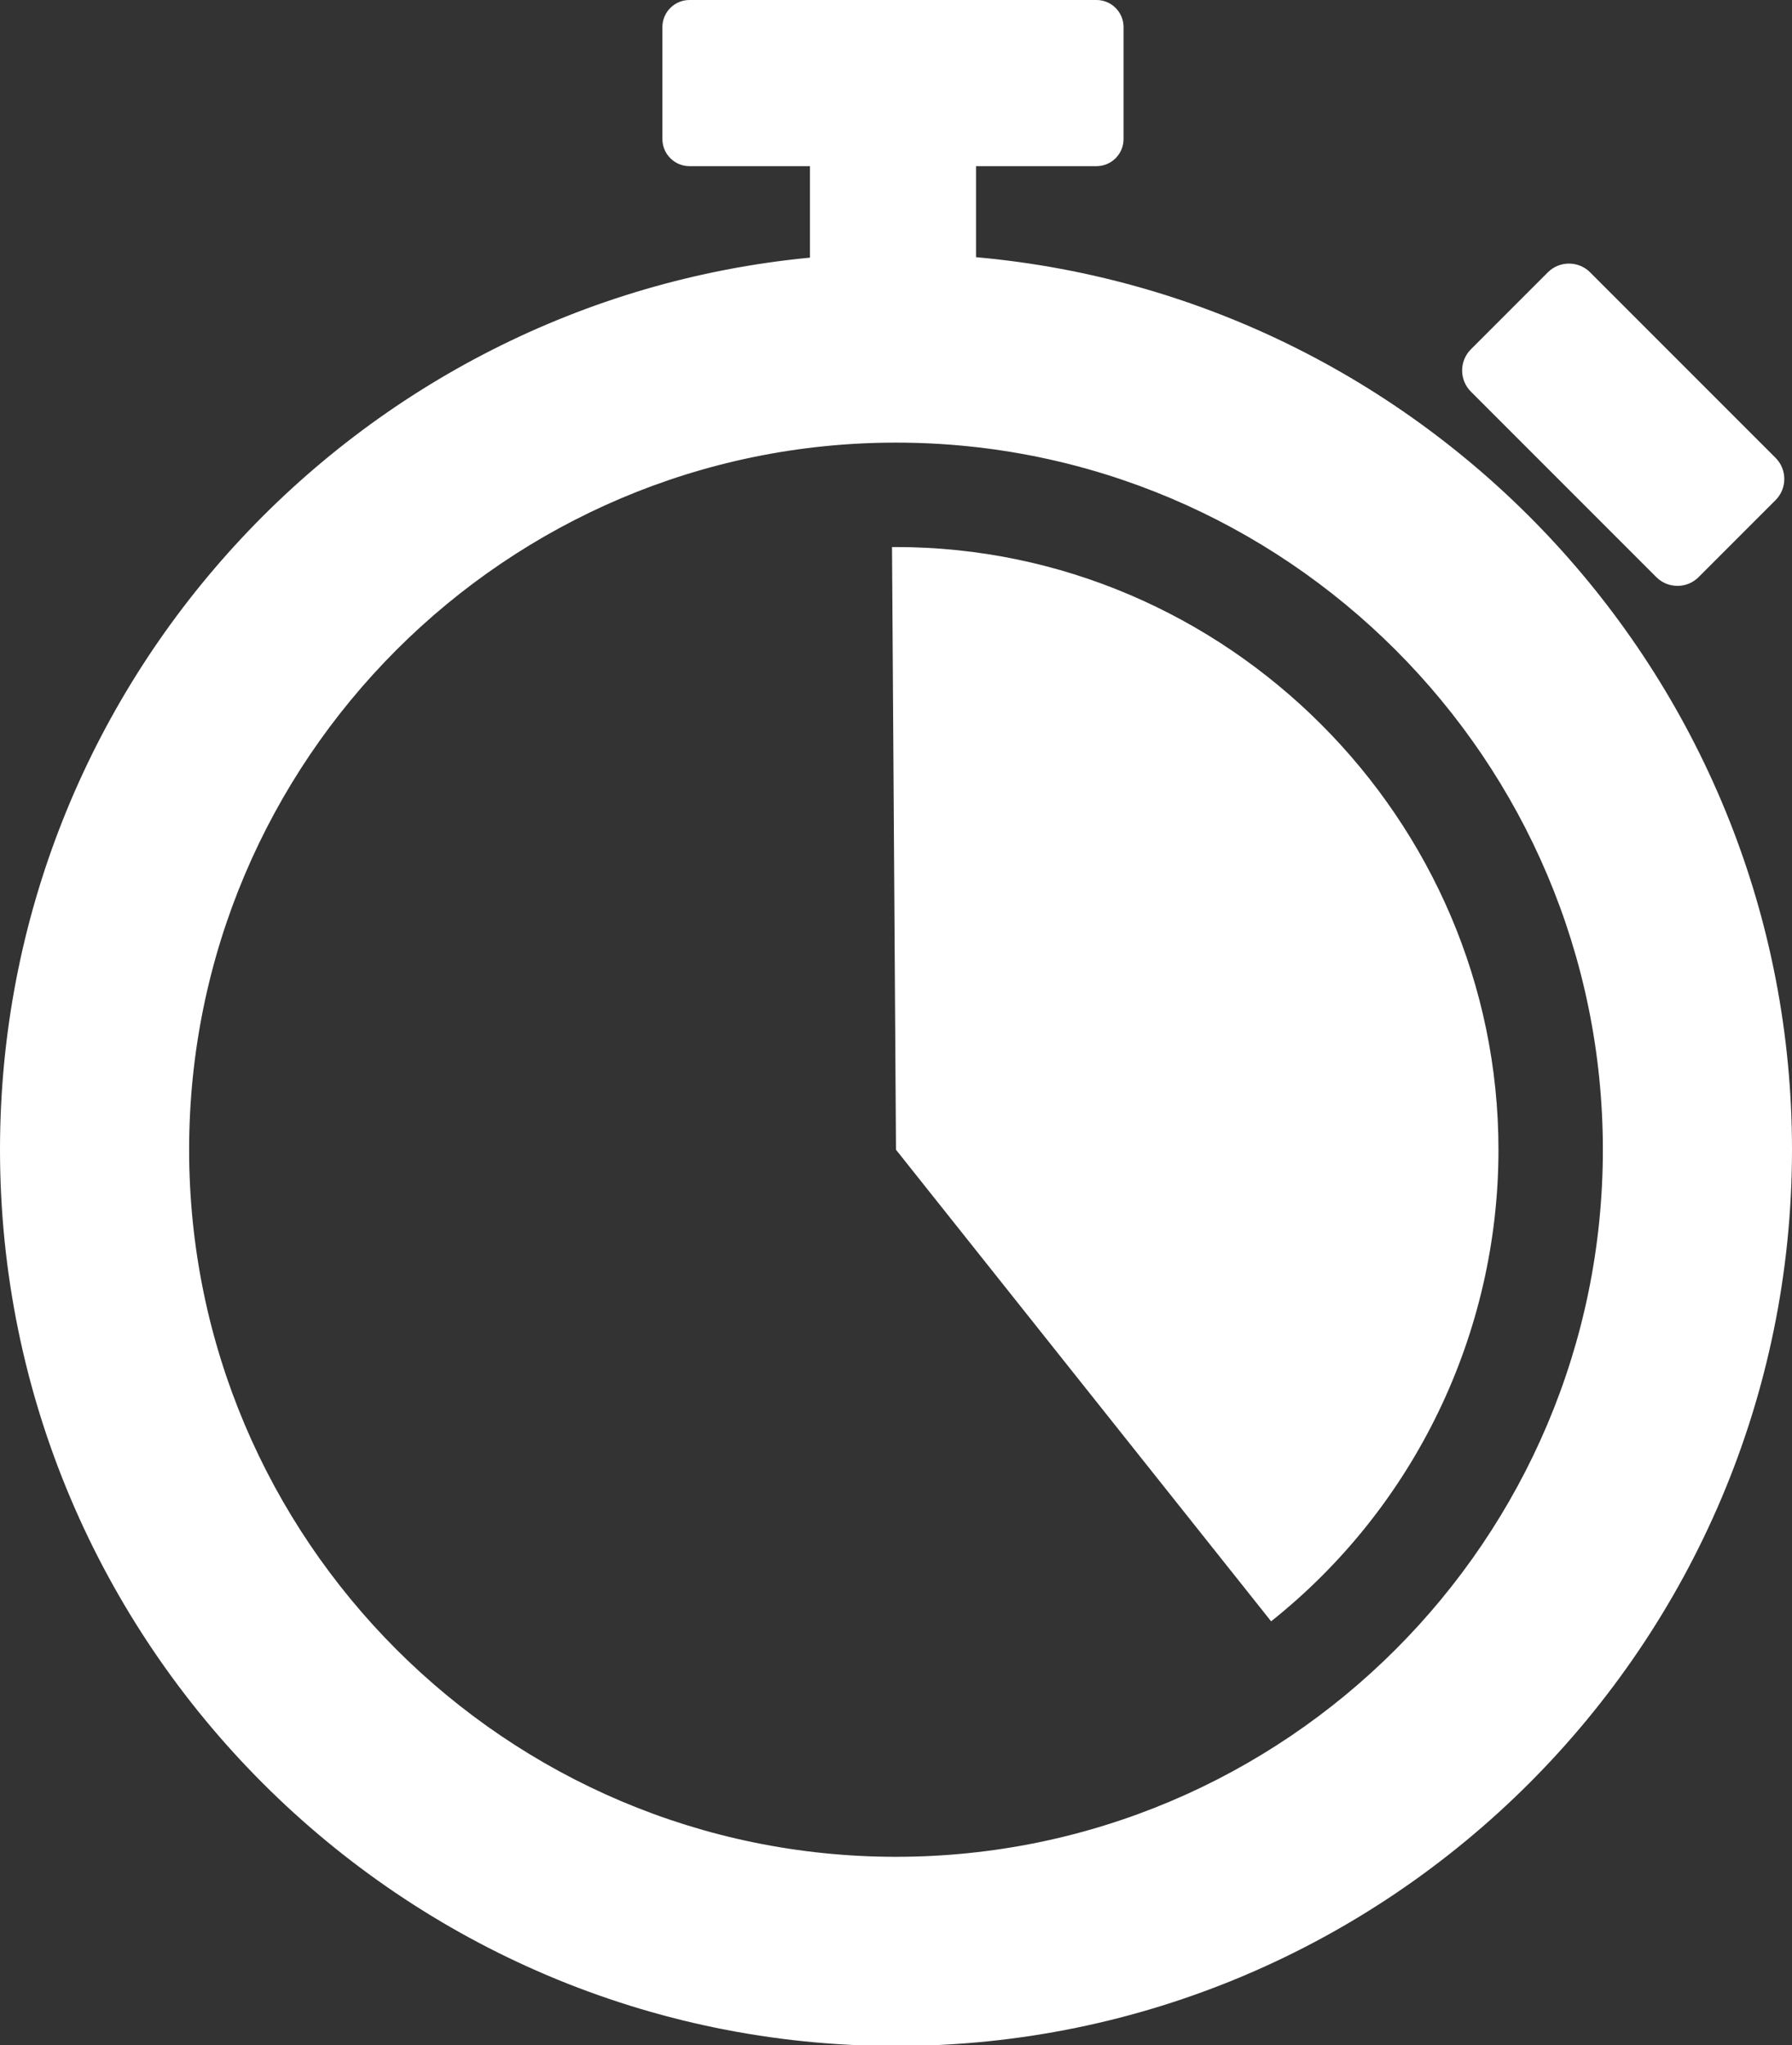 <?xml version="1.0" encoding="utf-8"?>
<!-- Generator: Adobe Illustrator 27.2.0, SVG Export Plug-In . SVG Version: 6.00 Build 0)  -->
<svg version="1.1" id="Ebene_1" xmlns="http://www.w3.org/2000/svg" xmlns:xlink="http://www.w3.org/1999/xlink" x="0px" y="0px"
	 viewBox="0 0 438.236 500" enable-background="new 0 0 438.236 500" xml:space="preserve">
<rect x="0" y="0" width="438.236" height="500" fill="#333333" stroke="none"/>
<path fill="#FFFFFF" d="M238.689,62.874V40.619h29.453c3.659,0,6.624-2.965,6.624-6.624V6.624c0-3.658-2.965-6.624-6.624-6.624
	h-99.526c-3.658,0-6.624,2.966-6.624,6.624v27.371c0,3.659,2.966,6.624,6.624,6.624h29.454v22.368
	C87.089,73.613,0,167.348,0,281.072c0,120.82,98.294,219.113,219.113,219.113c120.824,0,219.122-98.294,219.122-219.113
	C438.236,166.849,350.371,72.814,238.689,62.874z M219.113,453.931c-95.317,0-172.86-77.543-172.86-172.86
	s77.542-172.864,172.86-172.864c95.321,0,172.868,77.547,172.868,172.864S314.435,453.931,219.113,453.931z M366.452,281.072
	c0,44.864-20.492,87.358-55.599,115.292l-91.739-115.292l-0.968-147.334c0.323-0.001,0.646-0.003,0.968-0.003
	C299.942,133.735,366.452,200.245,366.452,281.072z M359.71,95.745c-2.859-2.859-2.859-7.494,0-10.353l18.809-18.809
	c2.859-2.859,7.494-2.859,10.353,0l45.337,45.338c2.859,2.859,2.859,7.494,0,10.353l-18.808,18.809
	c-2.859,2.859-7.494,2.859-10.353,0L359.71,95.745z"/>
</svg>
